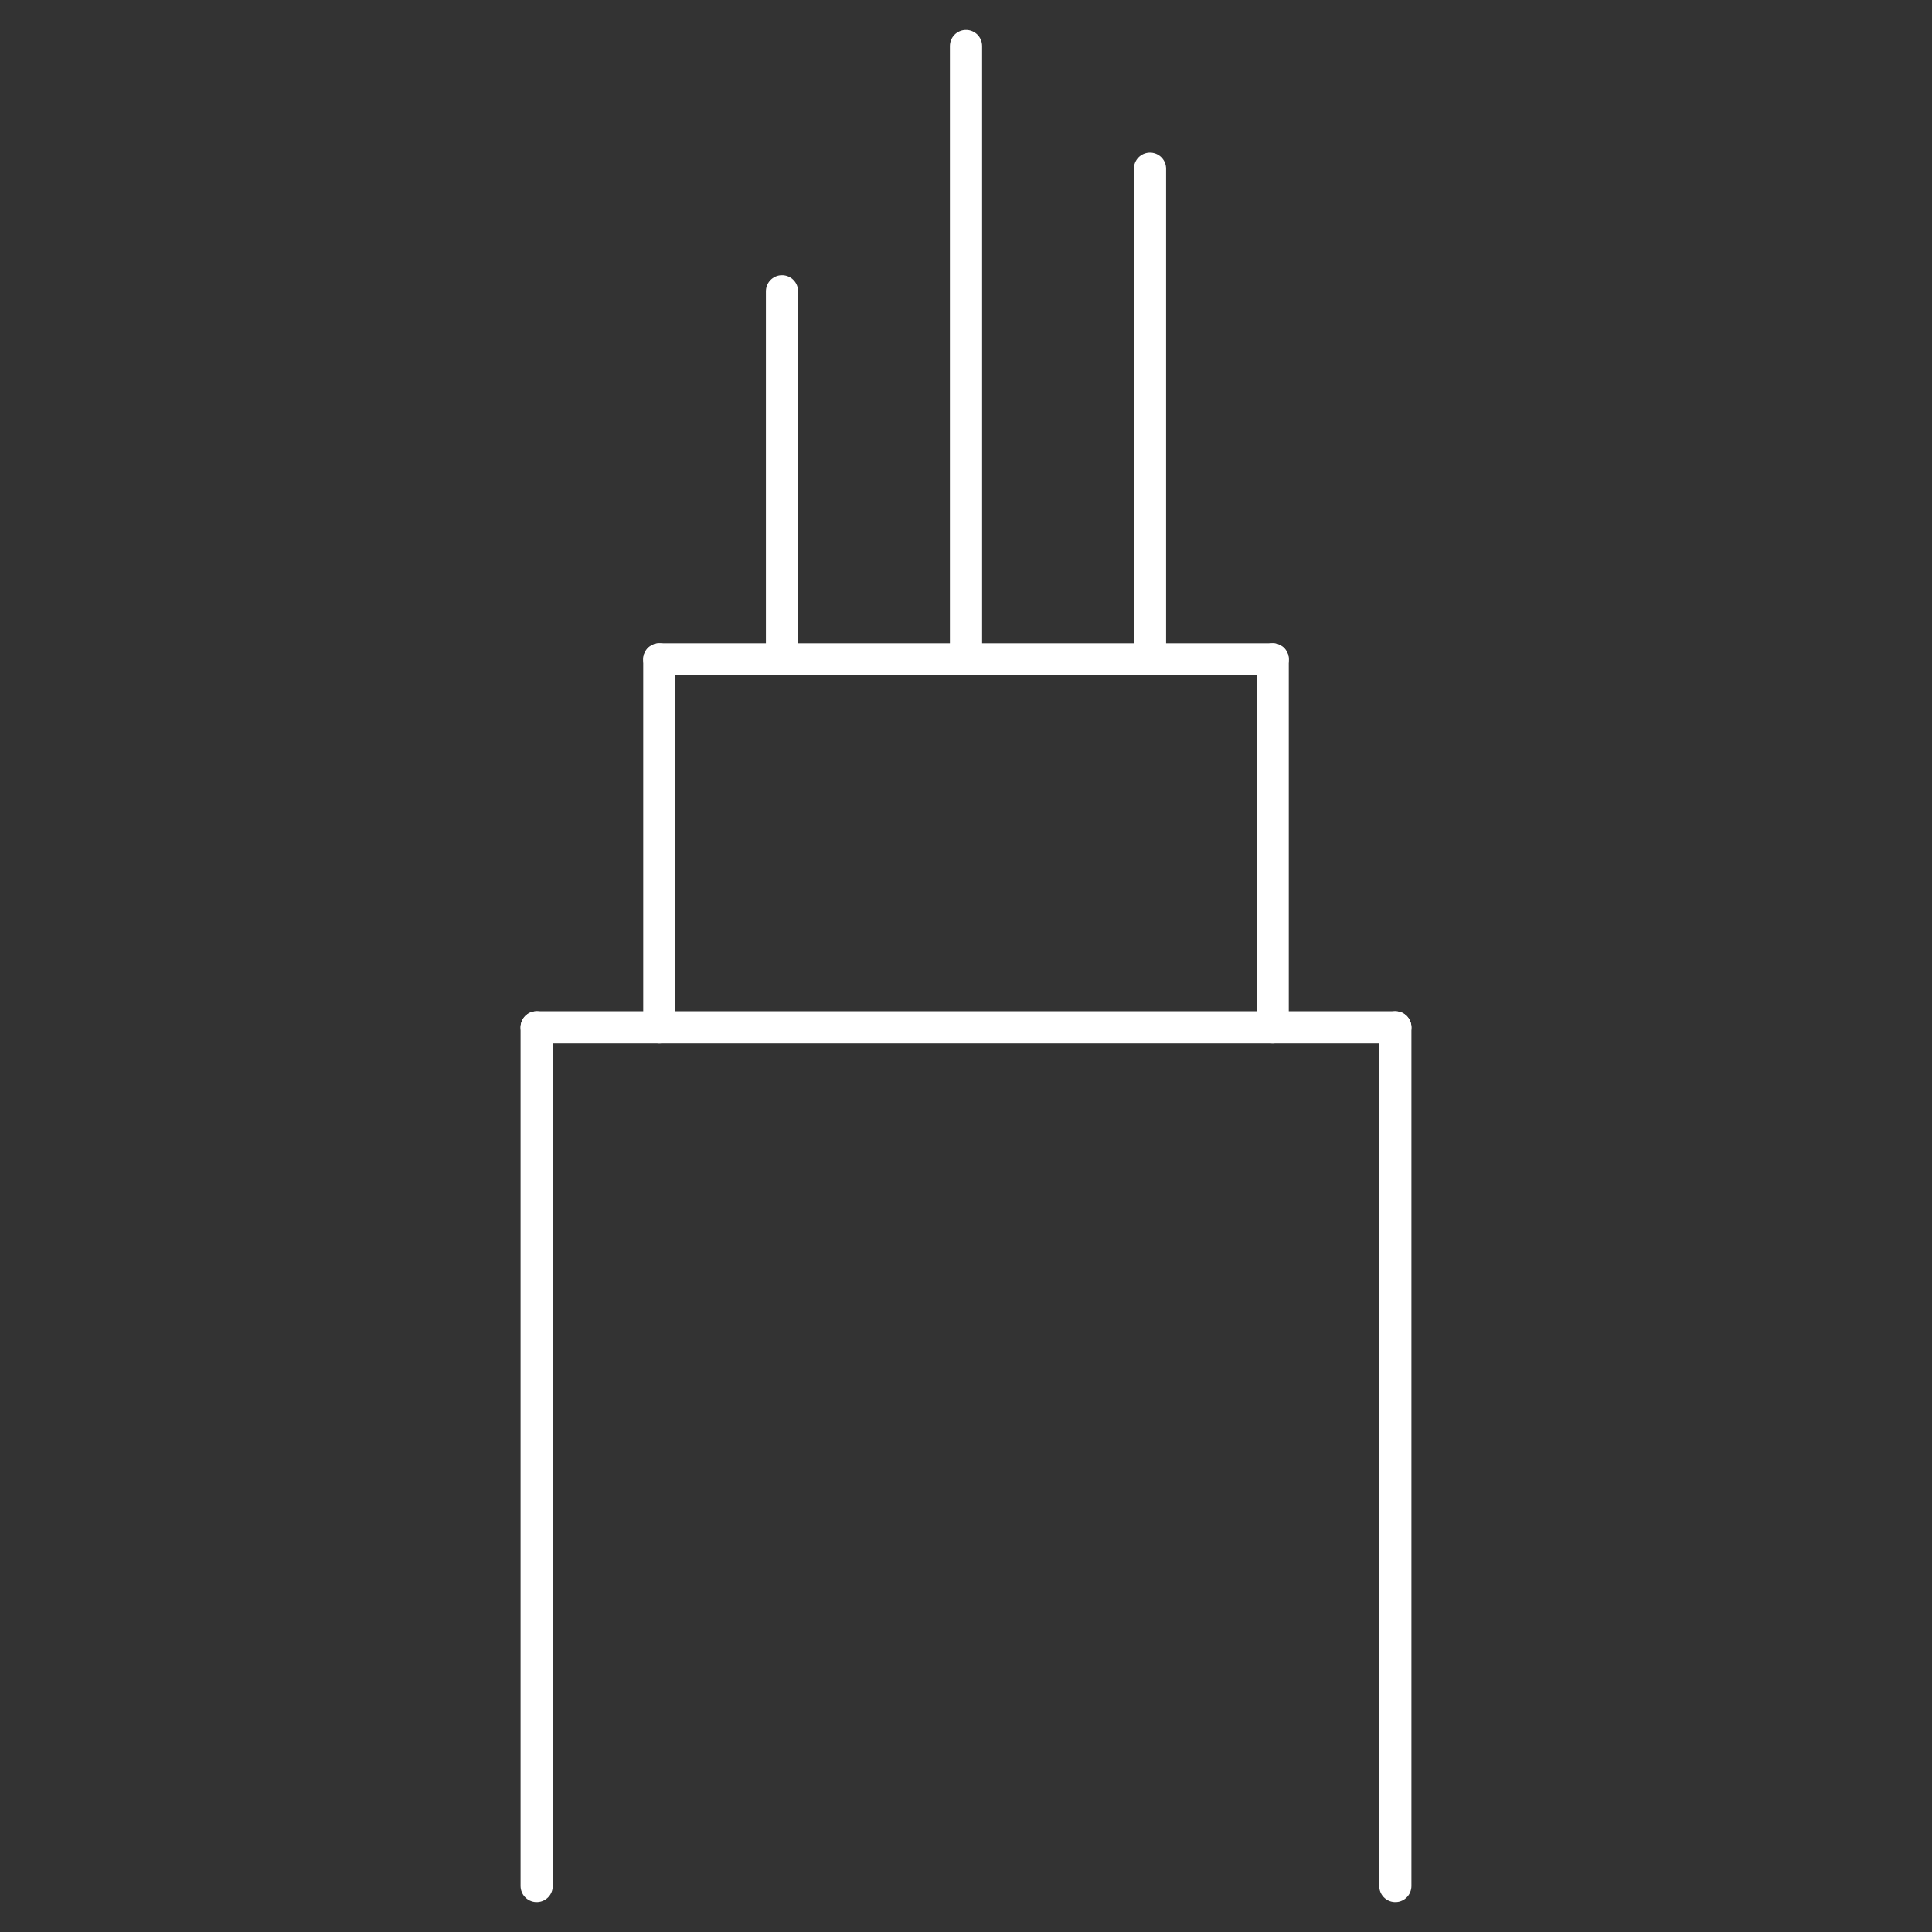 <svg width="72" height="72" viewBox="0 0 72 72" fill="none" xmlns="http://www.w3.org/2000/svg">
<rect x="0" y="0" width="72" height="72" fill="#333333" stroke="none"/>
<path d="M29.143 24.572V10.857" stroke="white" stroke-width="1.2" stroke-linecap="round" stroke-linejoin="round"/>
<path d="M36 24.571V1.714" stroke="white" stroke-width="1.2" stroke-linecap="round" stroke-linejoin="round"/>
<path d="M42.857 24.572V6.286" stroke="white" stroke-width="1.2" stroke-linecap="round" stroke-linejoin="round"/>
<path d="M24.571 24.571H47.429" stroke="white" stroke-width="1.2" stroke-linecap="round" stroke-linejoin="round"/>
<path d="M24.571 38.286V24.571" stroke="white" stroke-width="1.2" stroke-linecap="round" stroke-linejoin="round"/>
<path d="M47.429 38.286V24.571" stroke="white" stroke-width="1.2" stroke-linecap="round" stroke-linejoin="round"/>
<path d="M20 38.286H52" stroke="white" stroke-width="1.2" stroke-linecap="round" stroke-linejoin="round"/>
<path d="M20 70.286V38.286" stroke="white" stroke-width="1.2" stroke-linecap="round" stroke-linejoin="round"/>
<path d="M52 70.286V38.286" stroke="white" stroke-width="1.2" stroke-linecap="round" stroke-linejoin="round"/>
</svg>
